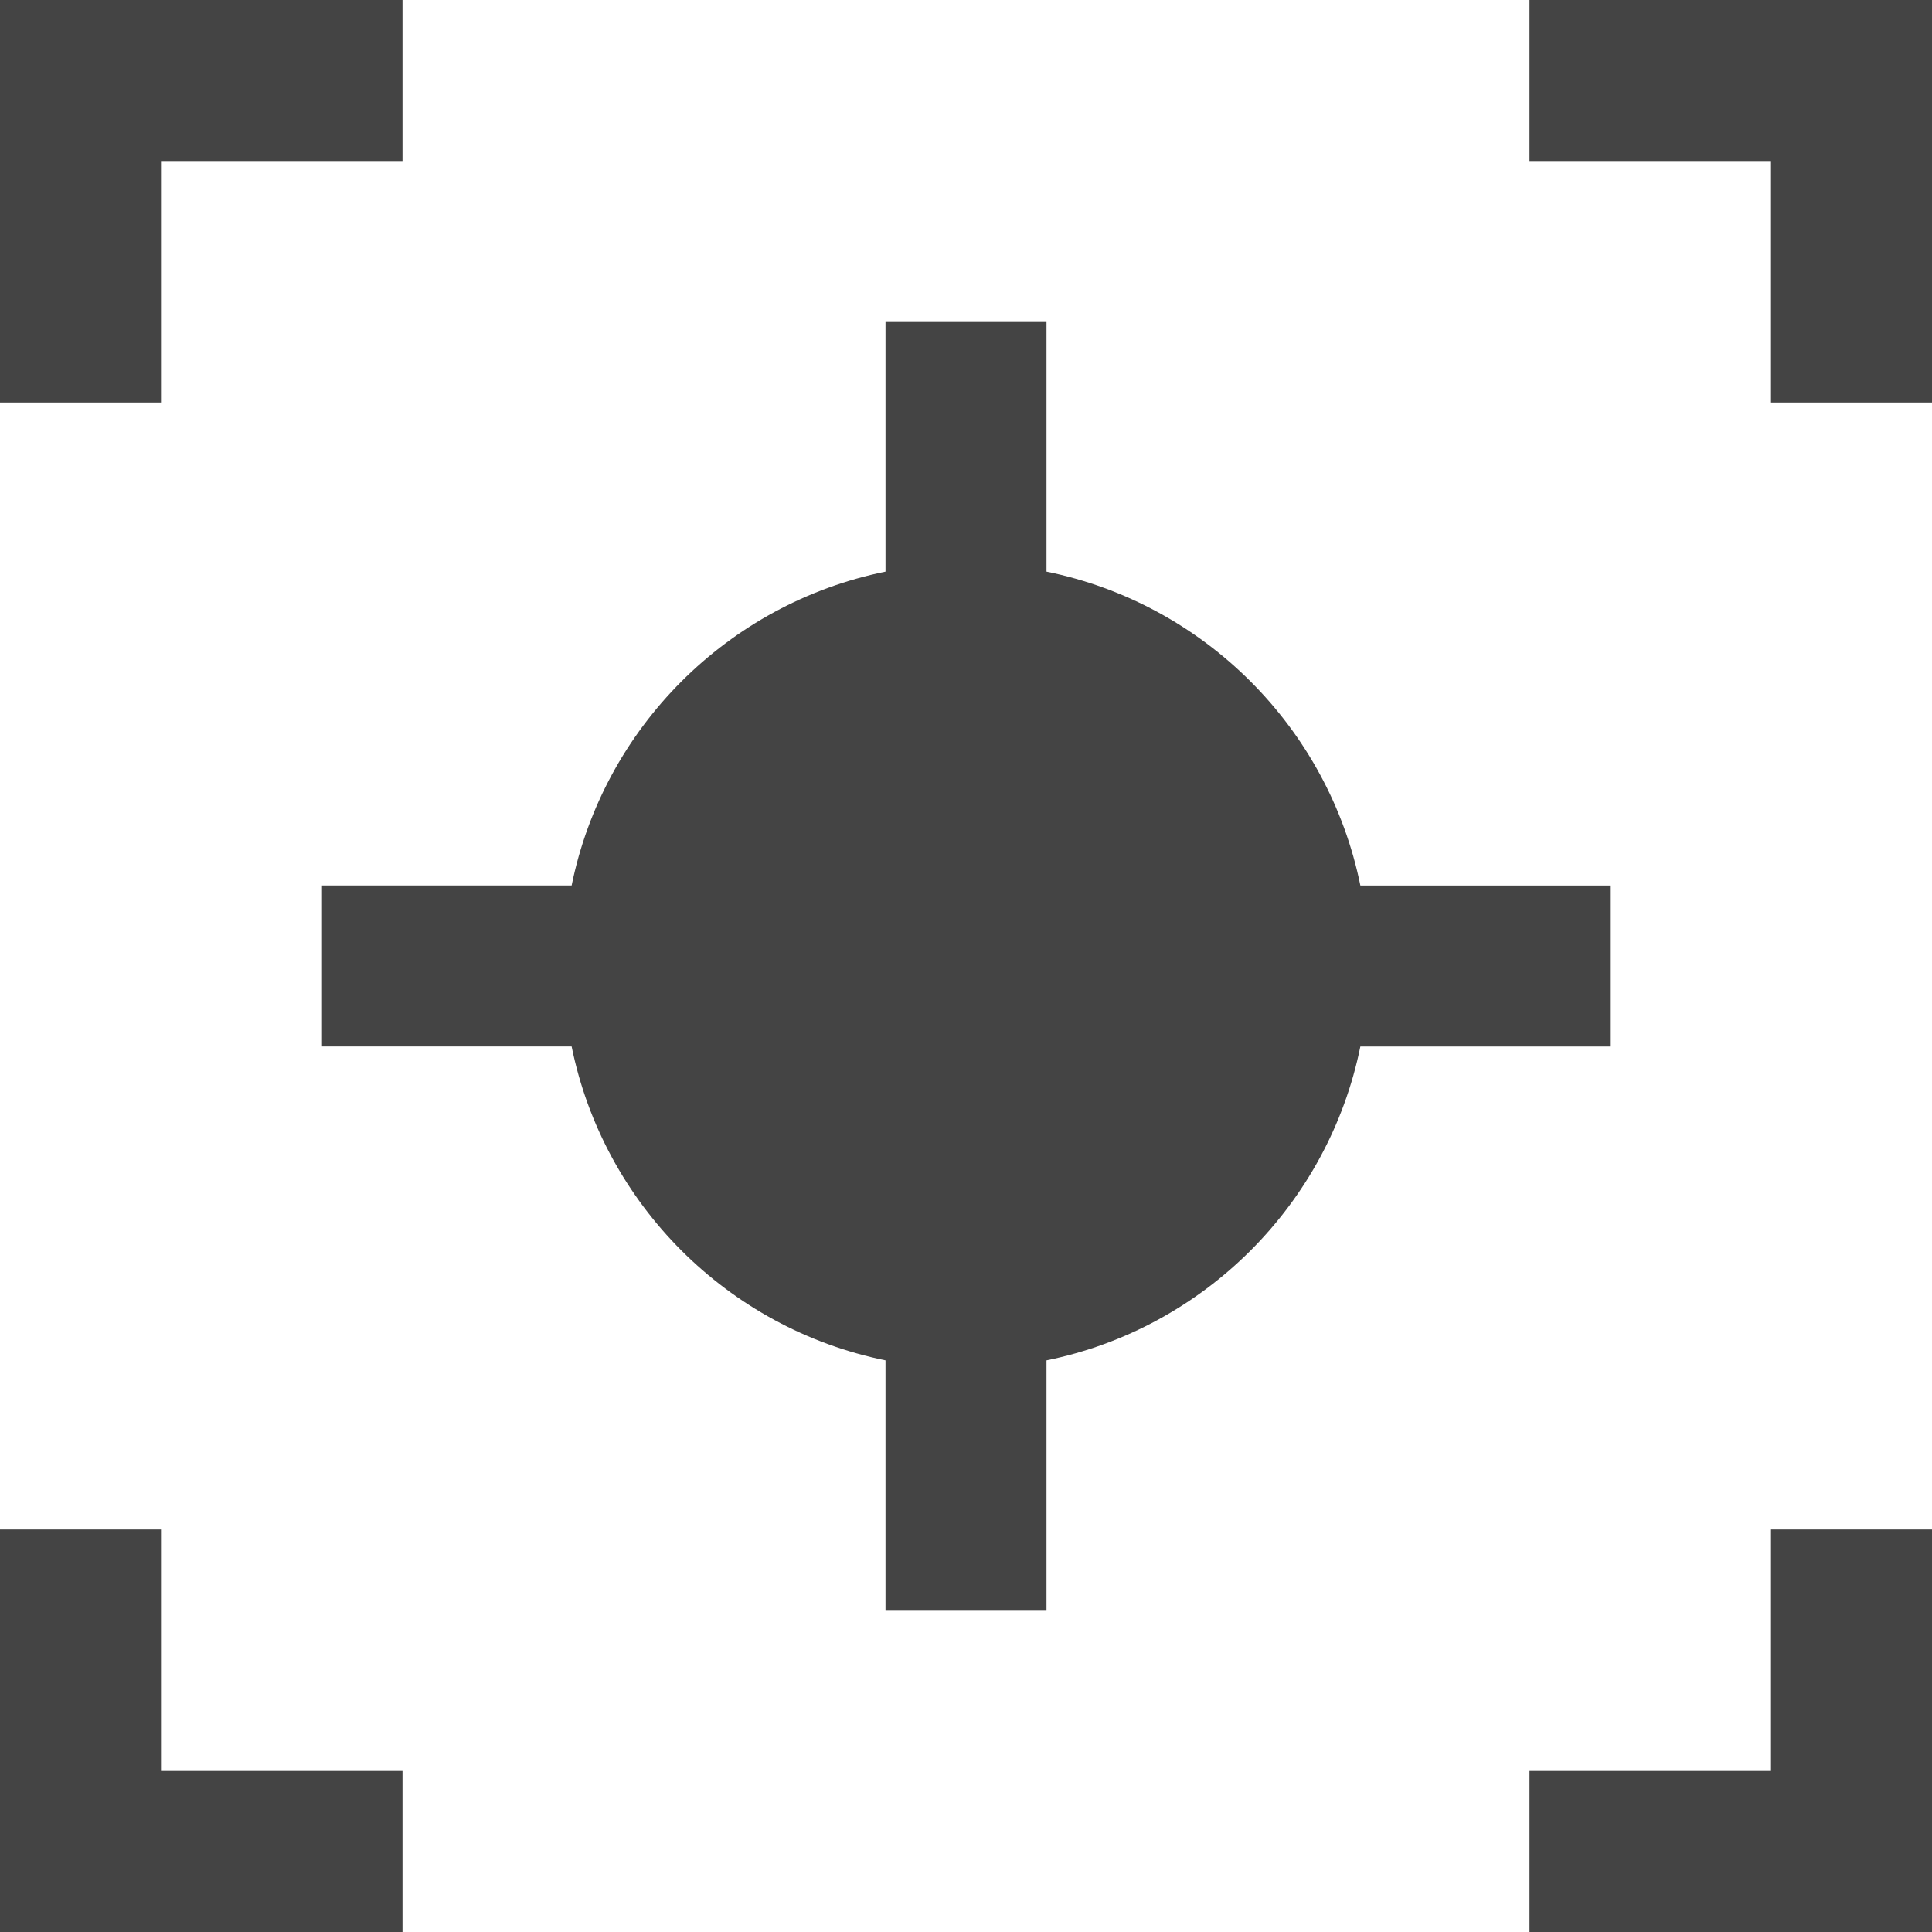 <?xml version="1.0" encoding="utf-8"?>
<!-- Generator: Adobe Illustrator 19.1.0, SVG Export Plug-In . SVG Version: 6.00 Build 0)  -->
<!DOCTYPE svg PUBLIC "-//W3C//DTD SVG 1.1//EN" "http://www.w3.org/Graphics/SVG/1.1/DTD/svg11.dtd">
<svg version="1.1" id="Layer_1" xmlns="http://www.w3.org/2000/svg" xmlns:xlink="http://www.w3.org/1999/xlink" x="0px" y="0px"
	 width="24px" height="24px" viewBox="0 0 24 24" enable-background="new 0 0 24 24" xml:space="preserve">
<polygon fill="#444444" points="2,2 5,2 5,0 0,0 0,5 2,5 "/>
<polygon fill="#444444" points="19,0 19,2 22,2 22,5 24,5 24,0 "/>
<polygon fill="#444444" points="22,22 19,22 19,24 24,24 24,19 22,19 "/>
<polygon fill="#444444" points="2,19 0,19 0,24 5,24 5,22 2,22 "/>
<path data-color="color-2" fill="#444444" d="M16.899,13H20v-2h-3.101C16.501,9.041,14.959,7.499,13,7.101V4h-2v3.101
	C9.041,7.499,7.499,9.041,7.101,11H4v2h3.101C7.499,14.959,9.041,16.501,11,16.899V20h2v-3.101
	C14.959,16.501,16.501,14.959,16.899,13z"/>
</svg>

